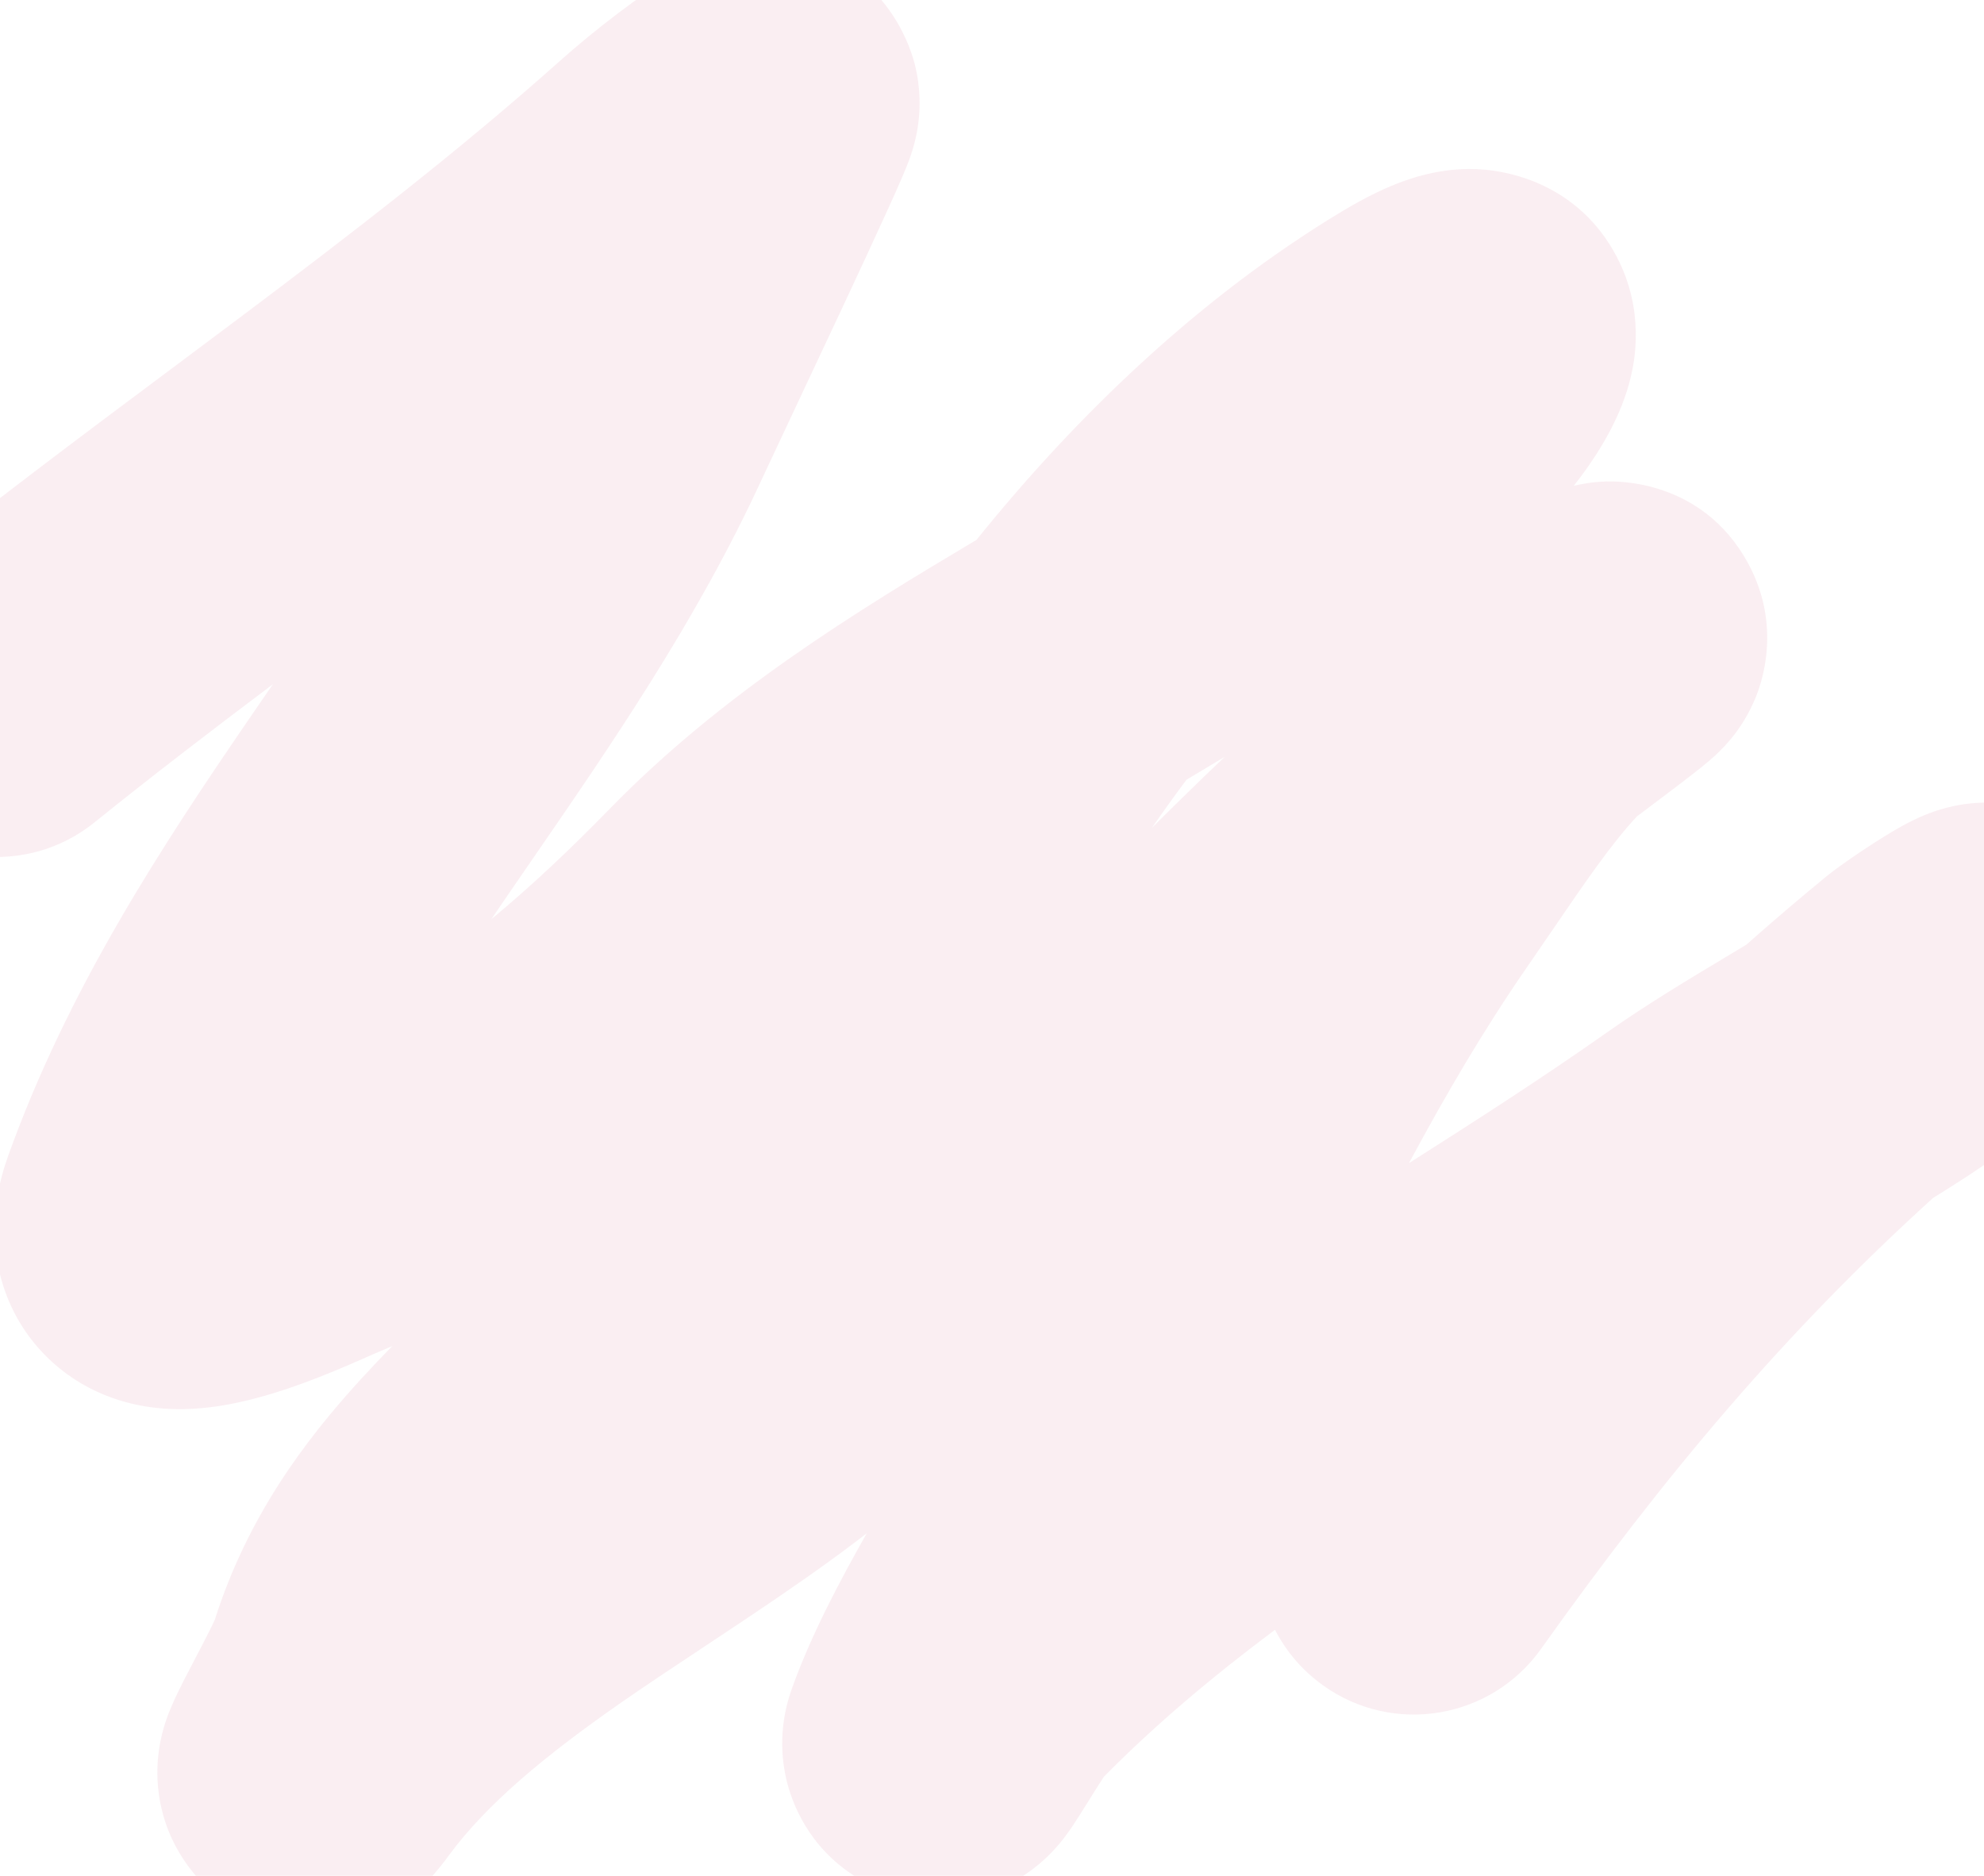 <svg width="770" height="728" viewBox="0 0 770 728" fill="none" xmlns="http://www.w3.org/2000/svg">
<path opacity="0.1" fill-rule="evenodd" clip-rule="evenodd" d="M105.896 265.58C82.361 283.289 59.306 300.93 36.682 319.183C10.568 340.251 -27.62 336.085 -48.613 309.879C-69.606 283.672 -65.456 245.347 -39.342 224.279C-4.617 196.264 31.415 169.353 66.377 143.242C75.376 136.521 84.304 129.853 93.121 123.233C136.781 90.45 178.484 58.278 217.214 23.728C231.399 11.074 247.62 -1.186 263.464 -11.362L263.532 -11.406C266.775 -13.49 285.101 -25.268 310.113 -19.357C342.216 -11.77 352.552 15.243 354.997 24.817C357.511 34.66 356.884 42.685 356.693 45.006C356.413 48.41 355.903 51.095 355.604 52.536C354.651 57.117 353.299 60.825 353.044 61.525C353.032 61.557 353.023 61.584 353.016 61.603C352.148 64.01 351.144 66.407 350.49 67.945C348.989 71.48 346.902 76.15 344.591 81.238C339.89 91.59 333.424 105.506 326.772 119.729C319.893 134.44 312.886 149.329 307.178 161.457C301.62 173.268 297.294 182.46 295.519 186.316C270.402 240.89 236.927 289.5 206.964 333.011C203.495 338.049 200.073 343.019 196.716 347.921C194.685 350.887 192.673 353.835 190.682 356.766C206.099 344.005 221.192 329.779 236.611 313.953C280.453 268.954 332.844 236.988 378.968 209.549C418.905 159.966 466.448 114.93 520.111 82.479C526.379 78.689 533.061 75.054 539.897 72.192C545.633 69.79 556.642 65.667 570.097 65.583C585.709 65.485 612.827 71.792 627.456 99.646C638.534 120.739 634.303 140.558 632.867 146.529C629.342 161.184 621.584 173.383 617.424 179.503C615.366 182.529 613.133 185.573 610.777 188.558C613.804 187.826 618.112 187.035 623.166 186.872C627.401 186.736 660.44 185.999 678.236 218.247C693.227 245.414 681.728 270.114 680.412 272.94C680.379 273.011 680.353 273.068 680.333 273.111C677.422 279.503 674.057 283.893 672.938 285.334C671.392 287.324 670.022 288.834 669.218 289.694C666.614 292.479 664.111 294.619 663.433 295.199L663.371 295.252C659.947 298.183 654.647 302.243 650.502 305.397C645.989 308.83 641.394 312.284 637.163 315.465C636.52 315.948 635.885 316.425 635.26 316.895C625.265 327.671 615.517 341.938 602.54 360.931C599.339 365.617 595.941 370.59 592.294 375.87C575.946 399.539 561.133 424.789 546.828 451.44C573.132 434.702 598.383 418.513 623.977 400.488C639.053 389.871 655.754 379.861 670.08 371.276C672.712 369.698 675.263 368.169 677.709 366.693C687.792 357.761 698.187 348.893 708.939 340.064C714.215 335.732 726.442 327.525 734.106 322.956C736.199 321.708 739.528 319.774 743.168 318.038C744.712 317.301 748.484 315.539 753.326 314.099C755.612 313.42 760.575 312.06 767.002 311.634C771.503 311.335 788.303 310.499 805.244 321.992C827.901 337.363 833.044 361.481 831.836 377.284C830.877 389.834 826.266 398.783 824.755 401.628C821.192 408.333 817.065 413.039 815.882 414.388L815.845 414.431C812.544 418.195 808.84 421.665 806.072 424.183C787.83 440.773 767.943 453.991 750.237 464.944C692.835 516.96 646.262 572.276 598.093 639.954C578.618 667.317 540.728 673.654 513.463 654.11C505.36 648.302 499.108 640.861 494.833 632.554C470.786 650.538 448.524 669.224 428.434 689.571C428.337 689.717 428.234 689.874 428.125 690.04C426.489 692.539 424.551 695.645 422.331 699.204L421.997 699.74C420.232 702.572 417.687 706.654 415.664 709.606C415.073 710.468 414.026 711.973 412.729 713.643C412.089 714.466 410.966 715.877 409.488 717.508L409.47 717.528C408.516 718.58 404.99 722.473 399.614 726.318C397.092 728.122 390.848 732.361 381.756 735.098C372.452 737.898 352.81 741.059 332.713 728.772C313.313 716.911 307.13 698.888 305.211 690.747C303.21 682.255 303.521 675.334 303.726 672.388C304.164 666.121 305.497 661.322 305.875 659.963C306.452 657.89 307.031 656.209 307.393 655.201C314.981 634.049 326.459 612.661 336.382 595.106C335.571 595.735 334.758 596.362 333.943 596.988C315.658 611.036 292.786 626.204 271.935 640.032C260.643 647.521 249.943 654.617 240.885 660.929C211.245 681.585 188.806 700.28 174.186 720.13C174.146 720.185 174.091 720.261 174.021 720.358C172.944 721.839 168.415 728.072 162.757 733.171C162.725 733.2 162.683 733.237 162.633 733.283C161.36 734.445 154.364 740.824 143.569 744.965C137.821 747.17 123.233 751.8 105.245 746.676C83.747 740.552 71.213 724.734 65.681 711.29C61.061 700.062 60.998 690.354 61.09 686.483C61.202 681.773 61.837 678.033 62.246 675.953C63.067 671.789 64.151 668.565 64.628 667.192C66.863 660.758 71.153 652.545 72.863 649.272C73.013 648.985 73.143 648.735 73.251 648.528C74.104 646.884 74.935 645.289 75.746 643.735C77.628 640.126 79.396 636.738 81.047 633.457C82.408 630.753 83.1 629.258 83.367 628.692C96.047 588.698 118.318 559.092 139.885 535.477C143.953 531.023 148.111 526.662 152.241 522.438C149.875 523.47 147.488 524.488 145.081 525.492C145.083 525.491 144.758 525.629 143.683 526.104C143.404 526.227 143.027 526.393 142.599 526.583C141.821 526.927 140.87 527.348 140.018 527.724C137.081 529.017 133.248 530.683 128.935 532.451C120.761 535.802 109.007 540.294 96.894 543.298C90.849 544.797 83.009 546.363 74.446 546.798C66.825 547.186 52.717 547.051 37.796 540.204C19.602 531.854 4.442 515.255 -0.477 492.57C-4.507 473.986 -0.167 457.904 3.155 448.644C26.584 383.333 63.092 328.064 96.713 278.96C99.804 274.446 102.866 269.989 105.896 265.58ZM460.504 302.613C455.907 308.755 451.423 314.992 447.06 321.306C456.286 312.105 465.692 302.896 475.31 293.751C470.318 296.763 465.377 299.714 460.504 302.613ZM75.624 649.039C75.633 649.015 75.846 648.732 76.232 648.262C75.807 648.829 75.614 649.064 75.624 649.039ZM429.707 687.709C429.705 687.714 429.646 687.797 429.535 687.946C429.653 687.779 429.709 687.704 429.707 687.709ZM518.077 109.451C518.093 109.447 517.976 109.671 517.683 110.133C517.916 109.685 518.062 109.454 518.077 109.451ZM117.408 489.64C117.378 489.723 117.348 489.807 117.318 489.89L117.33 489.858C117.346 489.815 117.372 489.742 117.408 489.64Z" fill="#D05278"/>
</svg>
